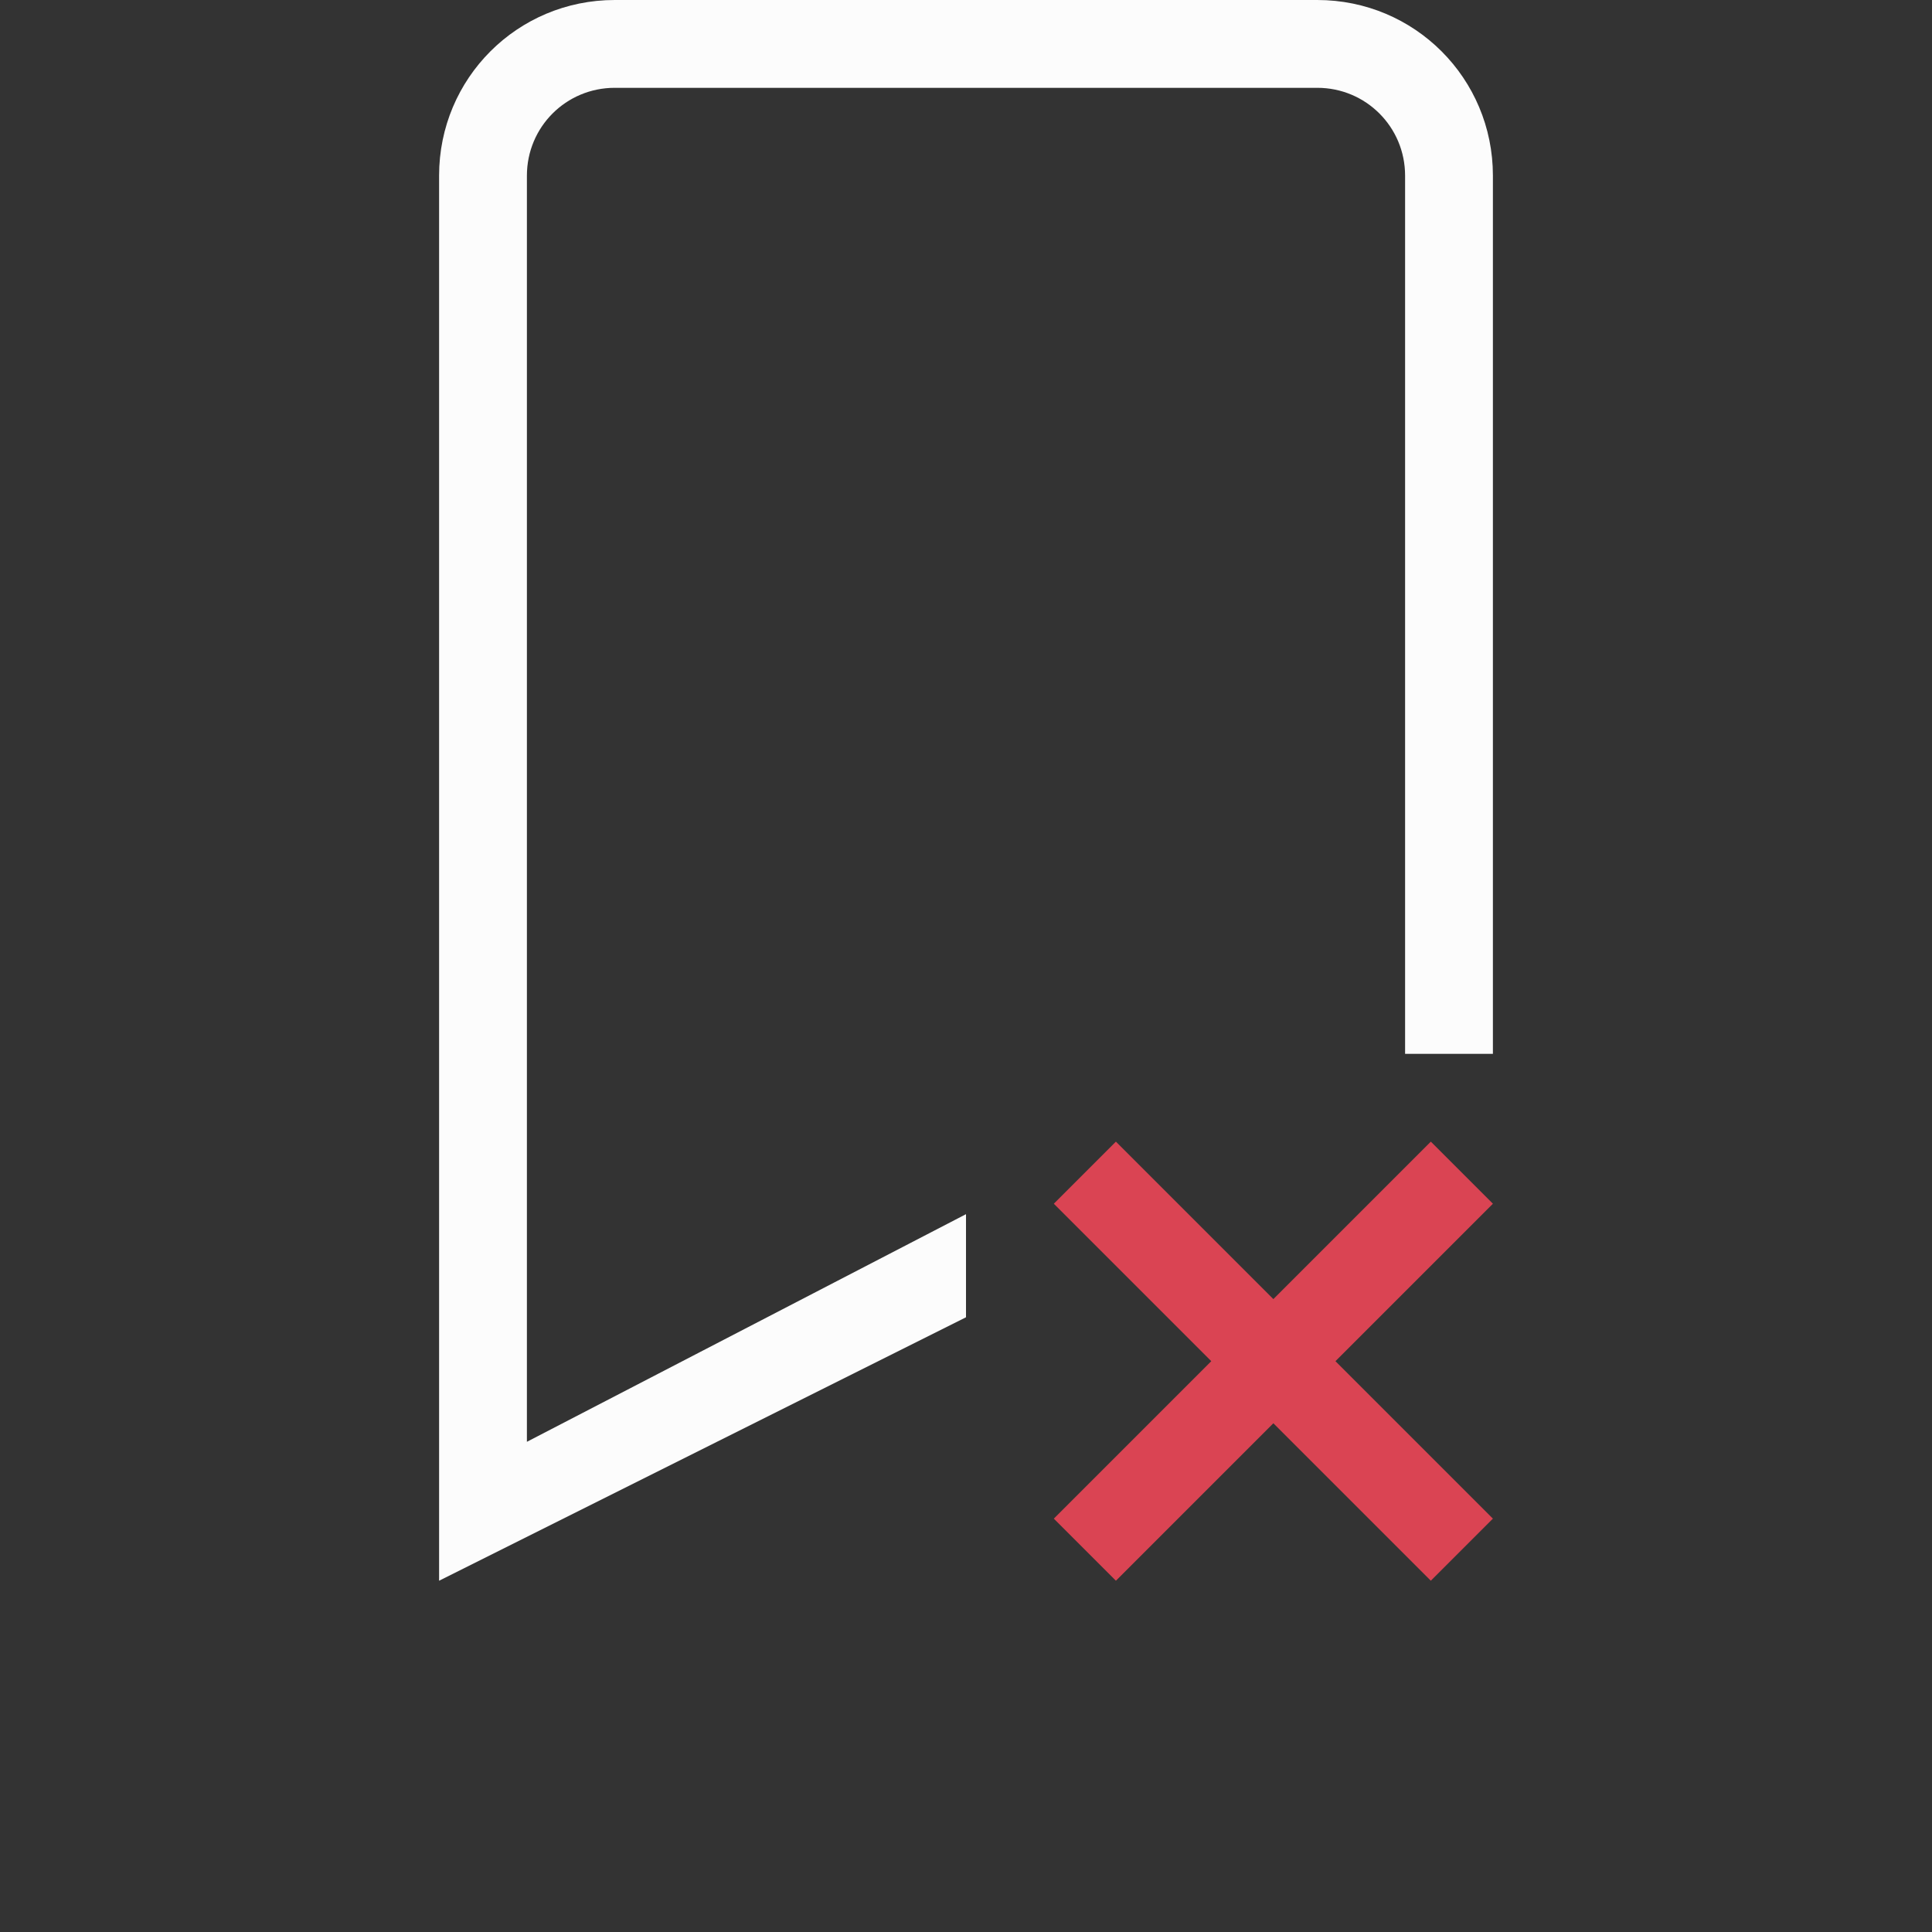 <svg xmlns="http://www.w3.org/2000/svg" viewBox="0 0 22 22">
<rect x="0" y="0" width="22" height="22" fill="#333333" stroke="none"/>
<defs>
<style id="current-color-scheme" type="text/css">
.ColorScheme-Text{color:#fcfcfc}.ColorScheme-NegativeText{color:#da4453}
</style>
</defs>
<path fill="currentColor" d="M7 0C5.892 0 5 .892 5 2v16l6-3v-1.174l-5 2.592V2c0-.554.446-1 1-1h8c.554 0 1 .446 1 1v10h1V2c0-1.108-.892-2-2-2z" class="ColorScheme-Text"/>
<path fill="currentColor" d="m12.707 13-.707.707 1.793 1.793L12 17.293l.707.707 1.793-1.793L16.293 18l.707-.707-1.793-1.793L17 13.707 16.293 13 14.5 14.793Z" class="ColorScheme-NegativeText"/>
</svg>
